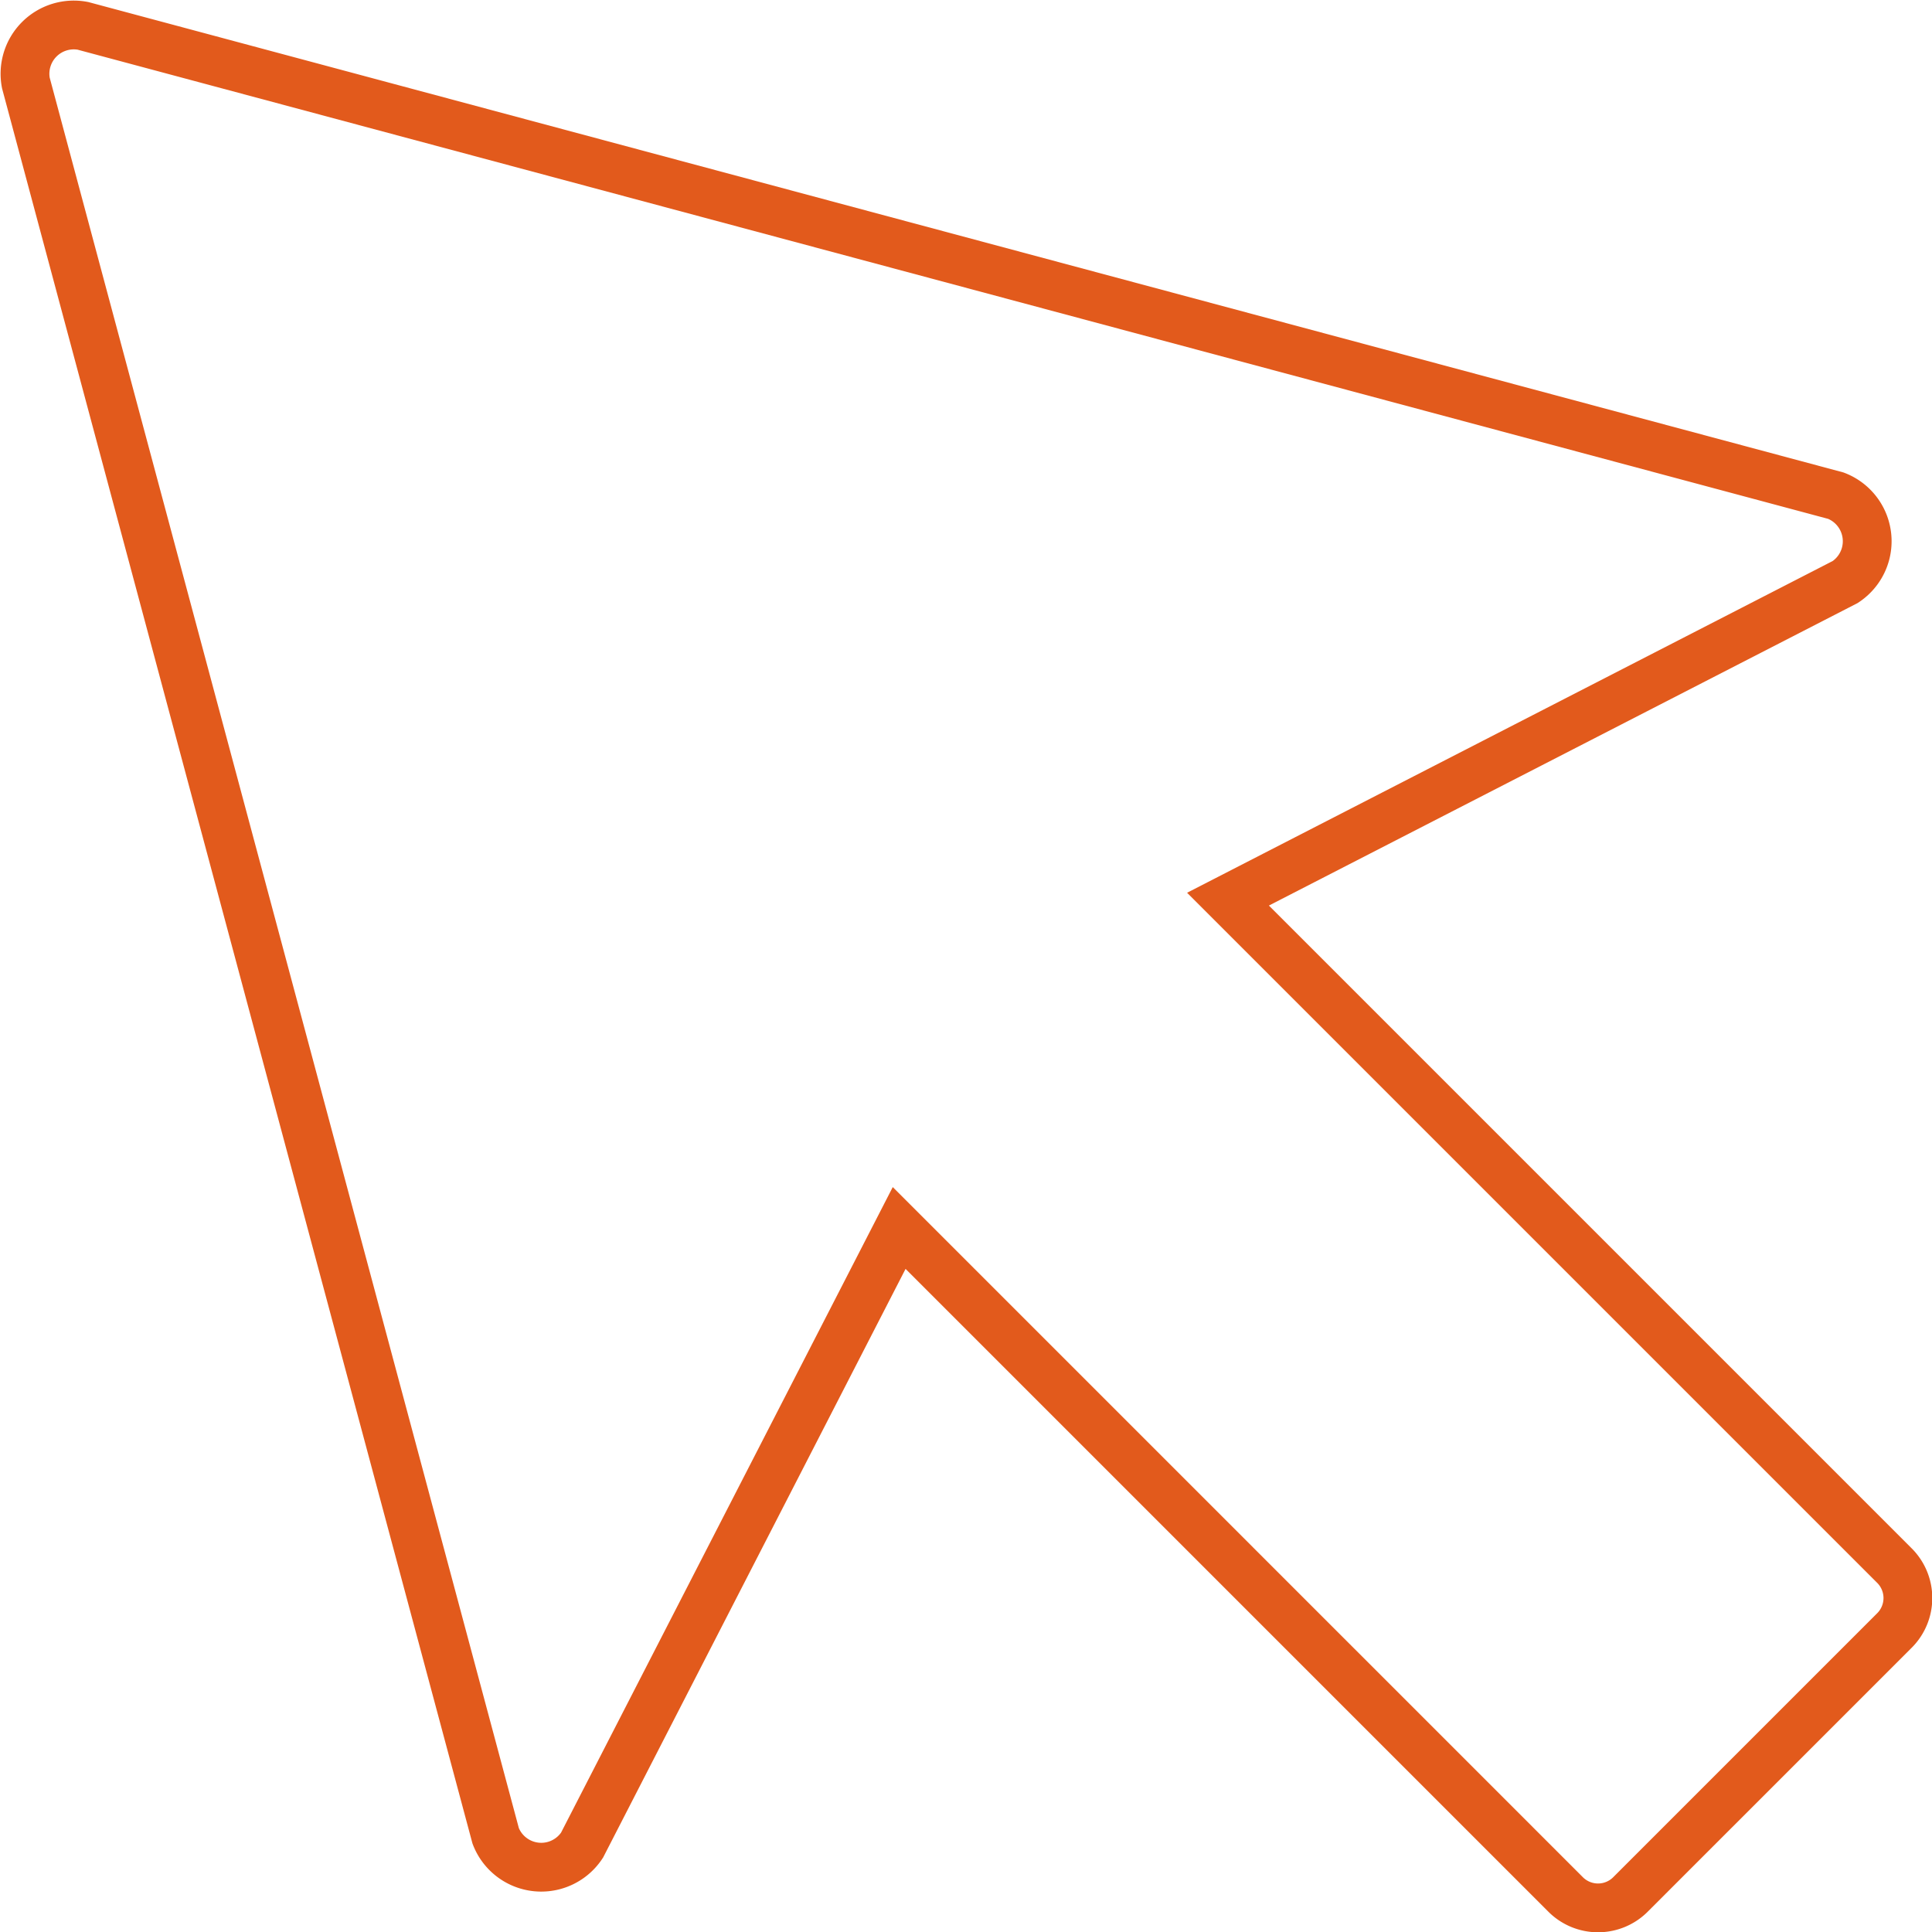 <svg xmlns="http://www.w3.org/2000/svg" viewBox="0 0 39.6 39.6"><defs><style>.cls-1{fill:none;stroke:#e25a1c;stroke-miterlimit:10;}</style></defs><g id="Pointer"><path class="cls-1" d="M37.63,10.16,1.7.53A1,1,0,0,0,.53,1.7l9.63,35.93a1,1,0,0,0,1.77.19l6.5-12.65L32.08,38.82a.94.94,0,0,0,1.35,0l5.39-5.39a.94.94,0,0,0,0-1.35L25.17,18.43l12.65-6.5A1,1,0,0,0,37.63,10.16Z"/></g></svg>